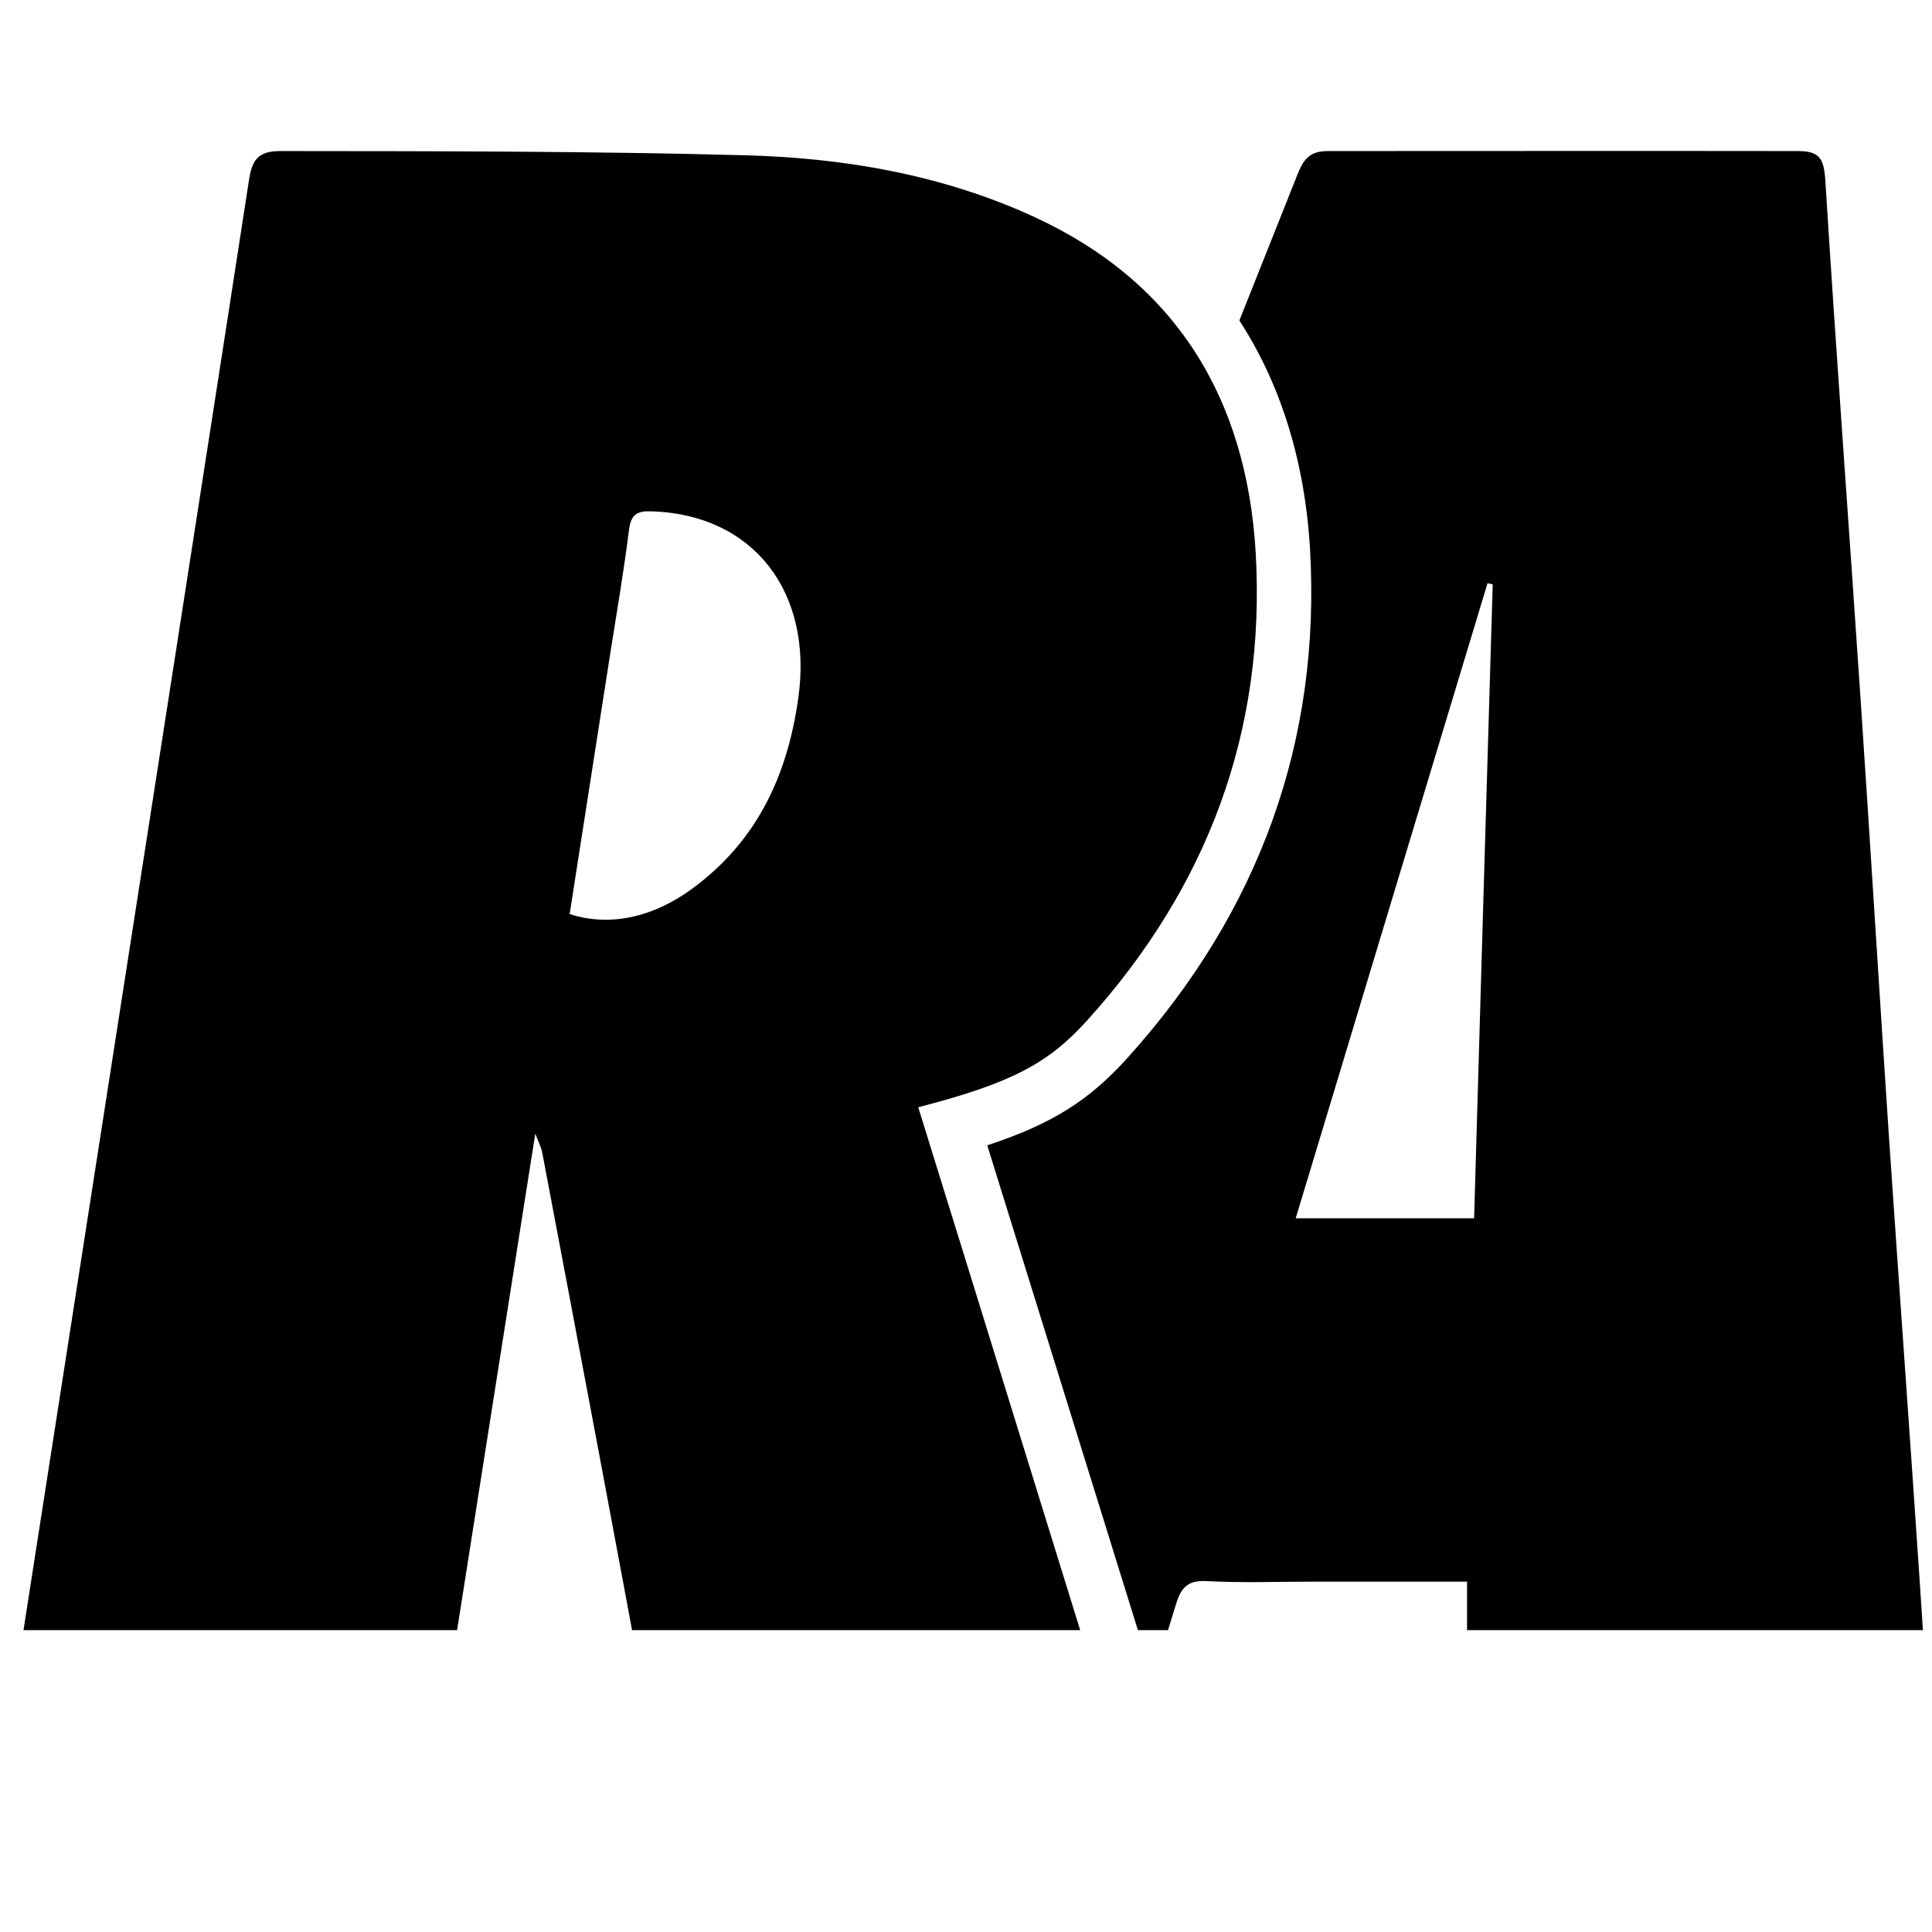 <ns0:svg xmlns:ns0="http://www.w3.org/2000/svg" viewBox="0 0 32 32" fill="currentColor">
<ns0:g clip-path="url(#clip0_134_59782)">
<ns0:path fill-rule="evenodd" clip-rule="evenodd" d="M21.461 17.679C22.521 14.163 23.58 10.663 24.638 7.16L24.724 7.178C24.619 10.668 24.518 14.157 24.416 17.679C23.427 17.679 22.475 17.679 21.461 17.679ZM31.795 23.669C31.631 21.224 31.453 18.777 31.287 16.33C31.127 13.929 30.981 11.526 30.82 9.124C30.627 6.238 30.412 3.355 30.232 0.47C30.207 0.12 30.13 0.002 29.78 0.002C27.334 -0.002 24 0.002 22 0.002C21.722 0.002 21.606 0.103 21.497 0.373C21.175 1.184 20.851 1.996 20.528 2.808C21.212 3.864 21.611 5.134 21.698 6.592C21.881 9.758 20.866 12.592 18.68 15.016C18.053 15.714 17.441 16.112 16.352 16.47L19.093 25.291C19.219 24.892 19.352 24.491 19.472 24.09C19.556 23.808 19.661 23.669 19.983 23.688C20.572 23.72 21.165 23.697 21.758 23.697C22.58 23.697 23.405 23.697 24.299 23.697C24.299 24.811 24.299 25.91 24.299 27C26 27 30 27 32 27C31.913 25.505 31.844 24.394 31.795 23.669Z" fill="currentColor" transform=" scale(1.0) translate(0.0, 2.5)" />
<ns0:path fill-rule="evenodd" clip-rule="evenodd" d="M9.435 12.64C10.093 12.853 10.813 12.699 11.467 12.218C12.523 11.441 13.04 10.372 13.223 9.056C13.467 7.314 12.488 6.022 10.791 5.969C10.551 5.96 10.451 6.02 10.418 6.277C10.334 6.948 10.22 7.617 10.113 8.289C9.889 9.729 9.664 11.173 9.435 12.64ZM4.123 0.489C4.173 0.163 4.262 0.002 4.641 0.002C7.333 0.004 9.759 0.004 12.314 0.071C13.972 0.113 15.606 0.391 17.137 1.096C19.467 2.172 20.645 4.084 20.798 6.649C20.97 9.628 19.99 12.202 18.017 14.39C17.364 15.118 16.749 15.44 15.209 15.84C16.36 19.546 17.503 23.256 18.667 27C18.041 27 13.316 27 11.333 27C11.033 27 10.918 26.936 10.856 26.598C10.244 23.258 9.611 19.922 8.98 16.584C8.967 16.513 8.932 16.448 8.866 16.276C8.297 19.904 7.732 23.458 7.18 27H0C2.543 10.679 3.917 1.842 4.123 0.489Z" fill="currentColor" transform=" scale(1.0) translate(0.0, 2.5)" />
</ns0:g>
<ns0:defs>
<ns0:clipPath id="clip0_134_59782">
<ns0:rect width="32" height="27" fill="currentColor" />
</ns0:clipPath>
</ns0:defs>
</ns0:svg>